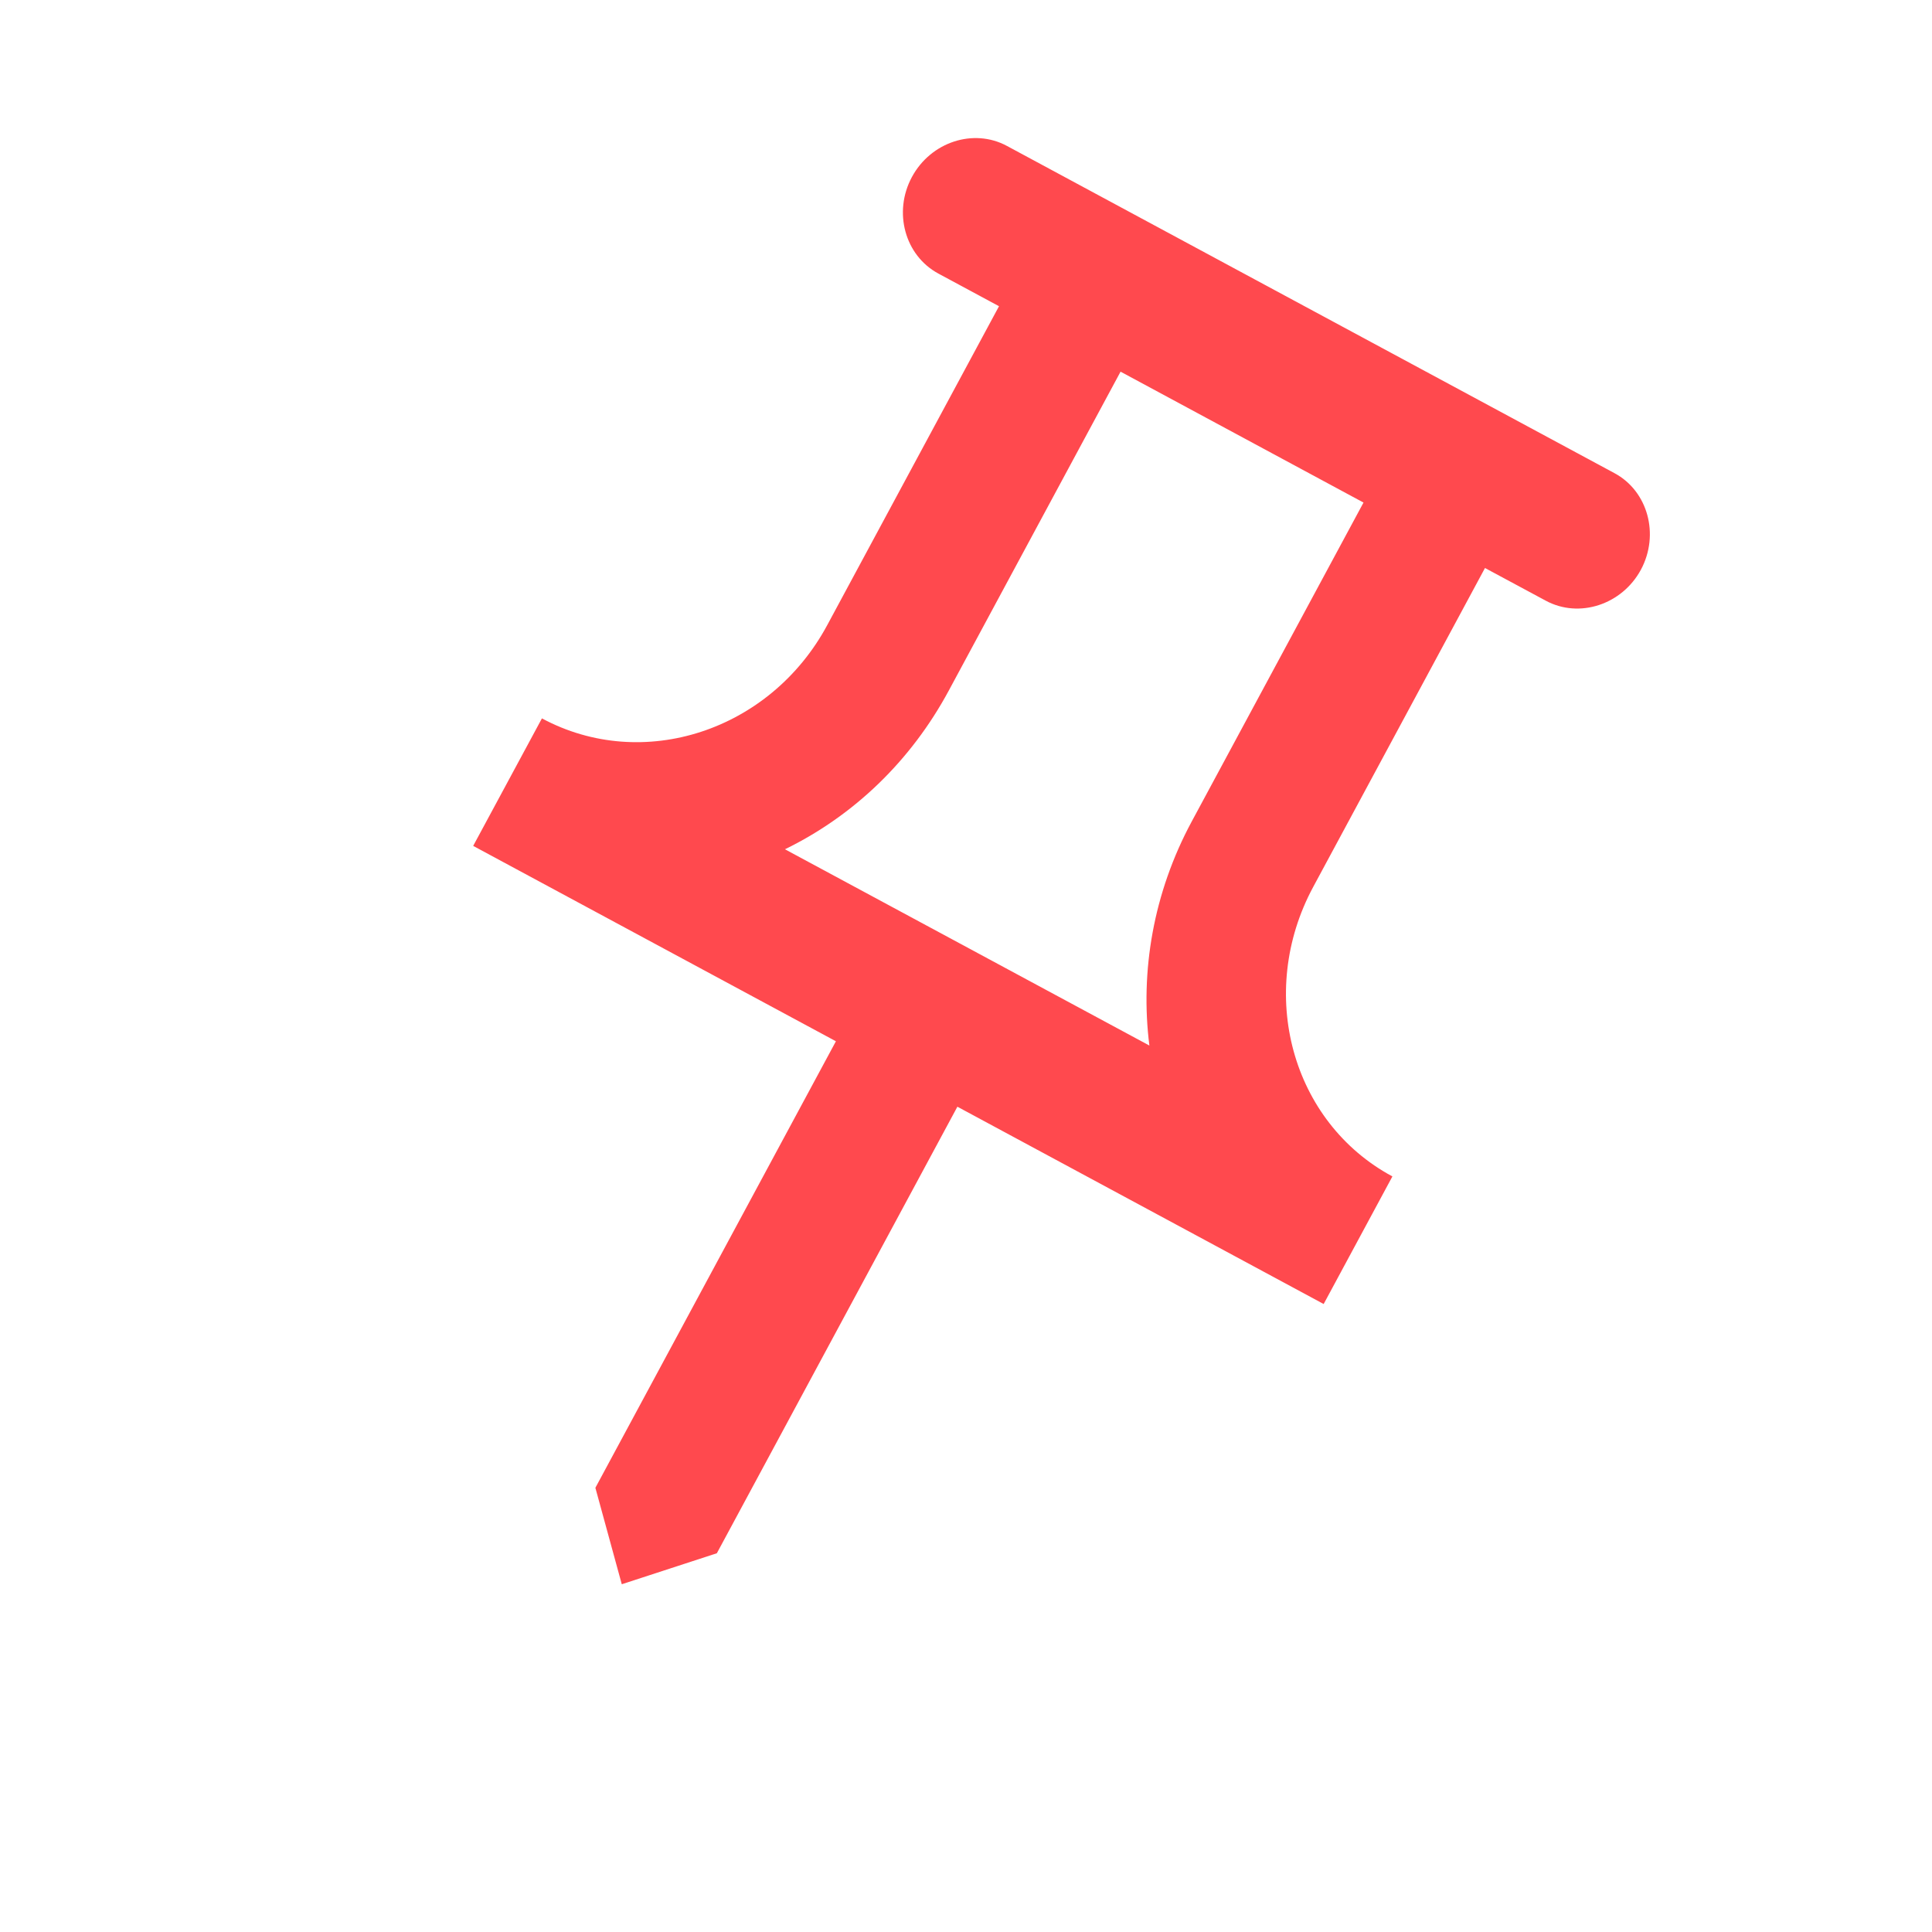 <svg width="24" height="24" viewBox="0 0 24 24" fill="none" xmlns="http://www.w3.org/2000/svg">
<path d="M16.938 6.243L14.804 10.205C14.326 11.092 14.162 12.067 14.278 12.988L9.751 10.55C10.608 10.132 11.316 9.451 11.786 8.579L13.92 4.617L16.938 6.243ZM20.056 5.878L12.509 1.813C12.094 1.589 11.563 1.763 11.328 2.199C11.093 2.635 11.241 3.174 11.656 3.398L12.41 3.804L10.276 7.766C9.568 9.081 7.985 9.598 6.732 8.924L5.878 10.508L10.384 12.935L7.396 18.482L7.724 19.68L8.905 19.295L11.893 13.748L16.443 16.199L17.297 14.614C16.044 13.94 15.605 12.333 16.313 11.018L18.447 7.056L19.202 7.462C19.617 7.686 20.149 7.512 20.384 7.077C20.618 6.641 20.471 6.101 20.056 5.878Z" fill="#FF494E"/>
</svg>
